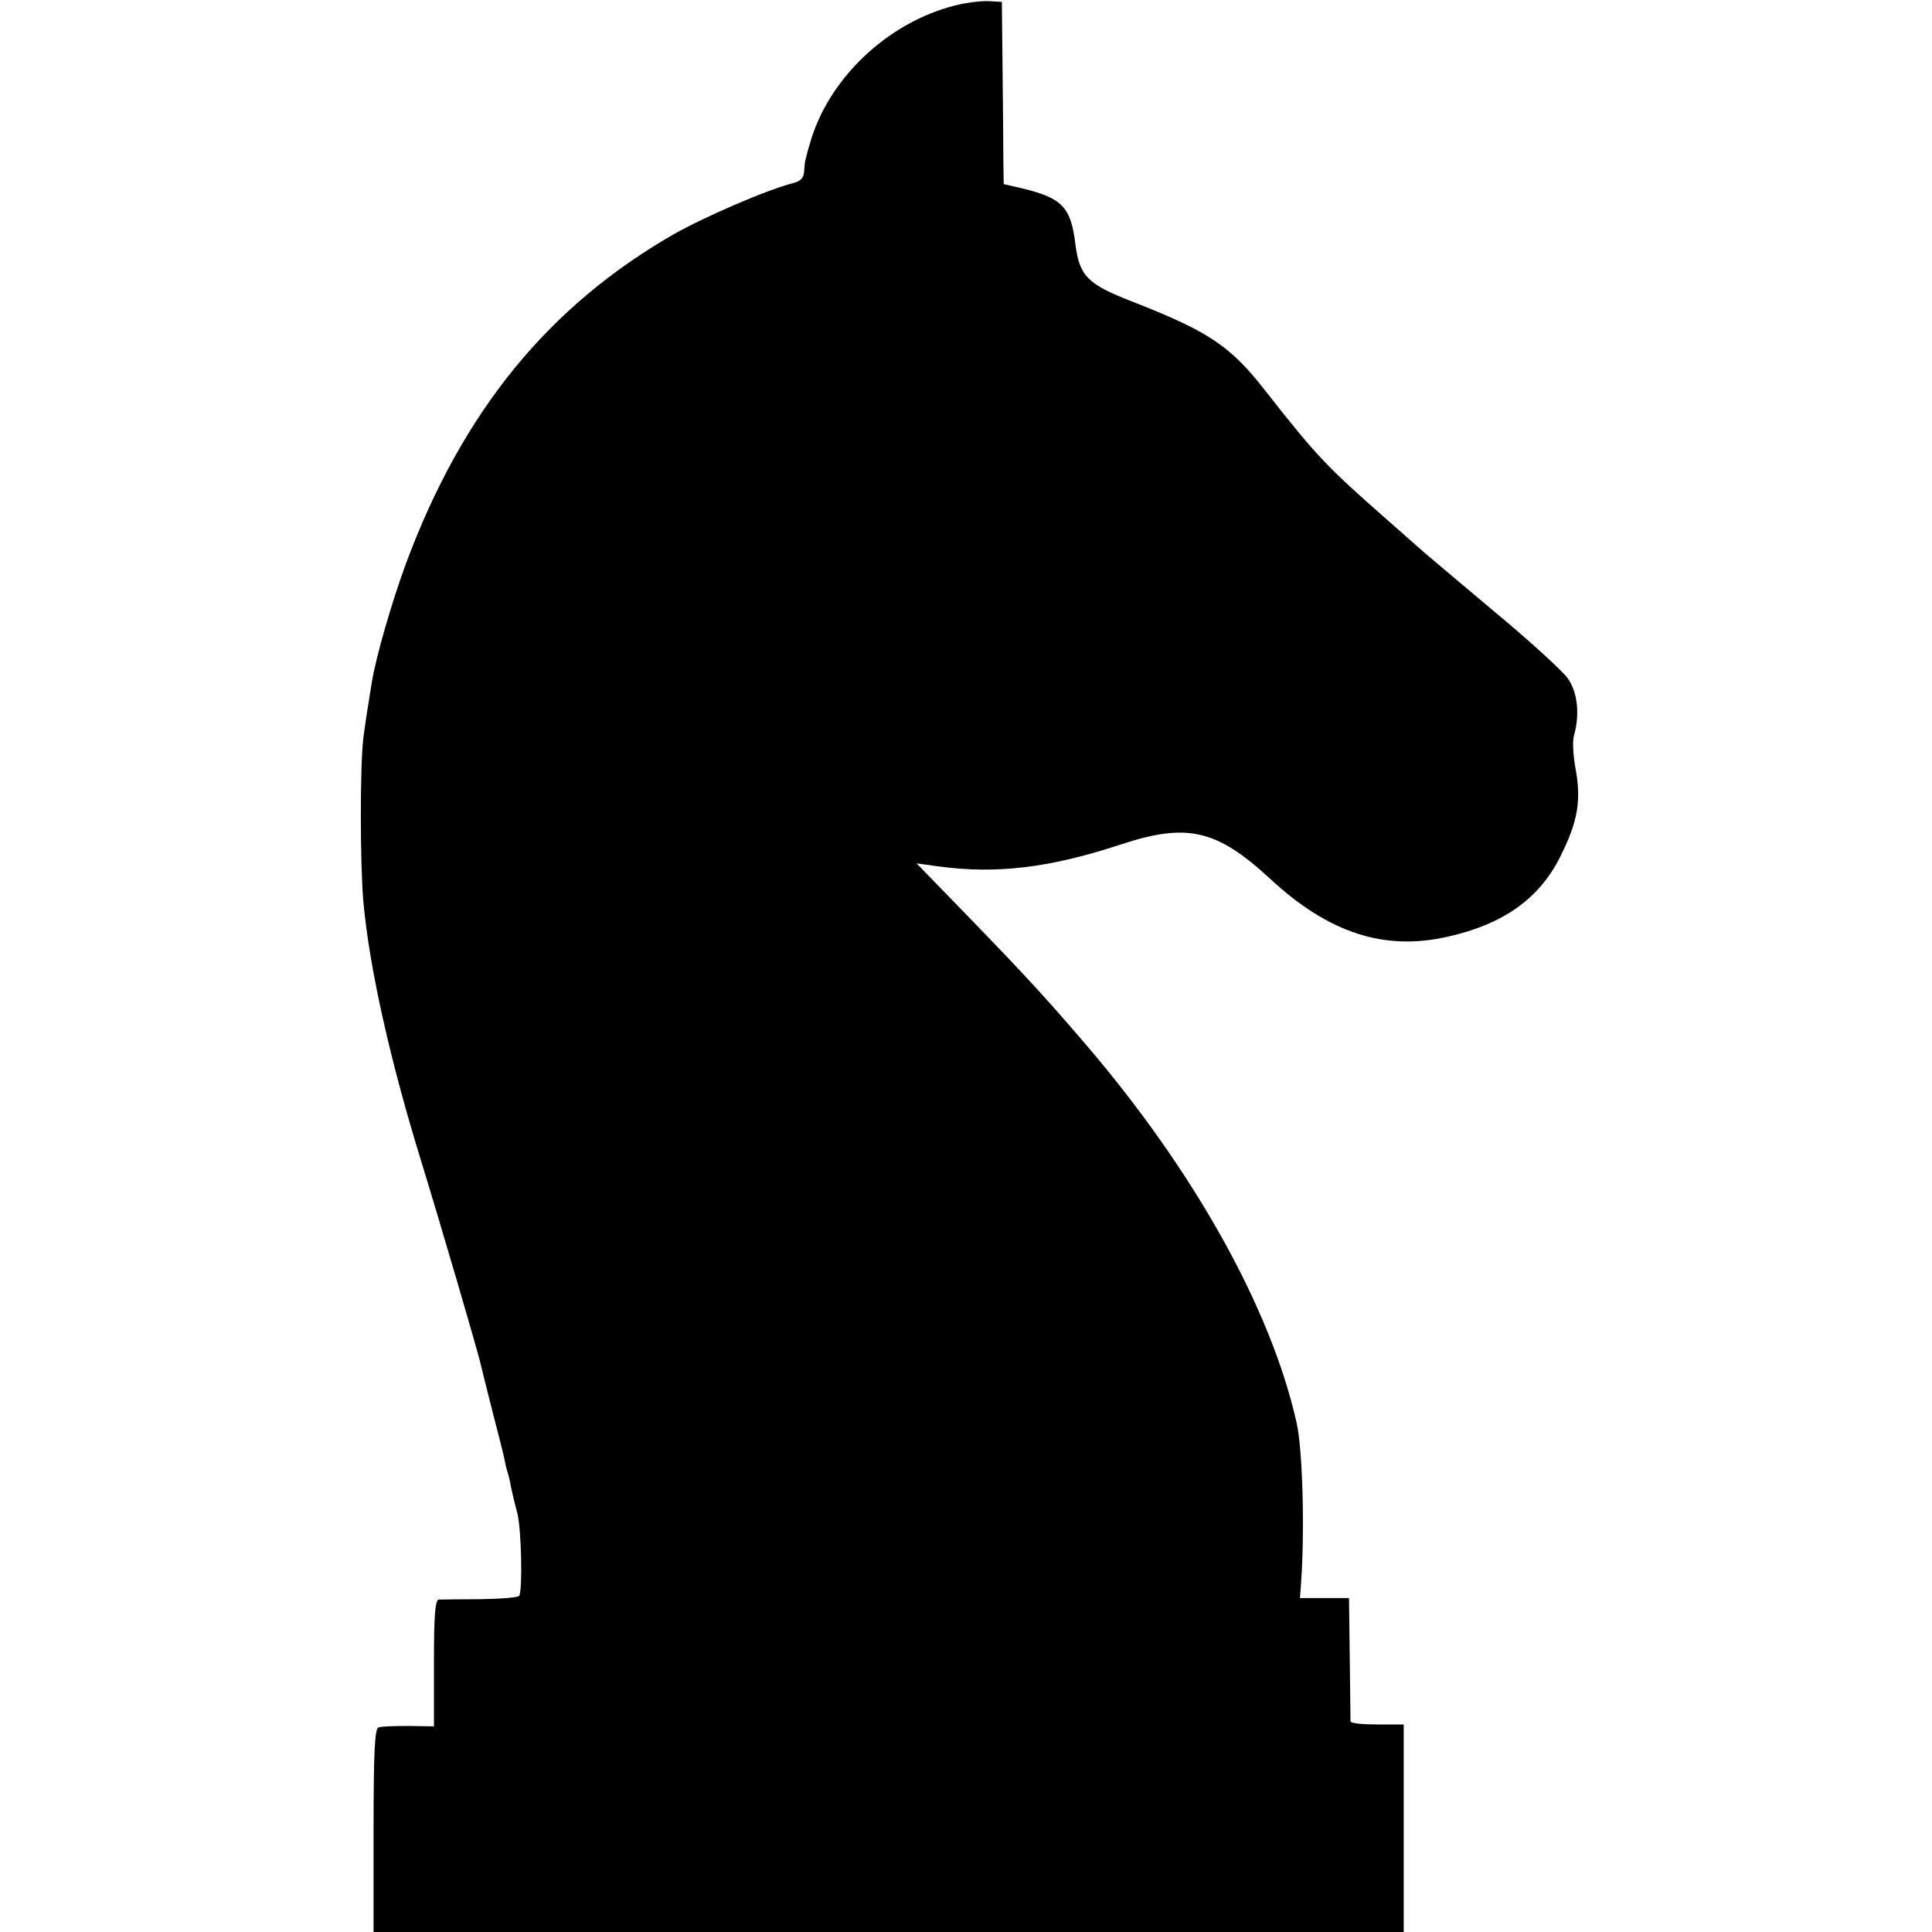 <?xml version="1.0" standalone="no"?>
<!DOCTYPE svg PUBLIC "-//W3C//DTD SVG 20010904//EN"
 "http://www.w3.org/TR/2001/REC-SVG-20010904/DTD/svg10.dtd">
<svg version="1.0" xmlns="http://www.w3.org/2000/svg"
 width="512pt" height="512pt" viewBox="0 0 512 512"
 preserveAspectRatio="xMidYMid meet">
<g transform="translate(0,512) scale(0.1,-0.1)"
fill="#000000" stroke="none">
<path d="M2533 5106 c-182 -45 -341 -197 -388 -371 -5 -16 -9 -33 -10 -37 -2
-5 -3 -19 -4 -32 -1 -17 -9 -26 -28 -31 -66 -16 -235 -89 -318 -136 -332 -191
-559 -469 -709 -872 -36 -97 -80 -248 -91 -317 -11 -69 -14 -86 -22 -145 -9
-73 -9 -332 0 -435 16 -176 71 -421 154 -690 46 -149 153 -513 158 -540 2 -8
15 -62 30 -120 15 -58 29 -113 31 -123 2 -10 5 -26 8 -35 3 -9 8 -28 10 -42 3
-14 10 -45 17 -70 11 -44 14 -203 5 -219 -3 -5 -49 -8 -103 -9 -54 0 -104 -1
-110 -1 -10 -1 -13 -42 -13 -169 l0 -167 -67 1 c-38 0 -74 -1 -80 -4 -10 -3
-13 -67 -13 -273 l0 -269 1365 0 1365 0 0 275 0 275 -70 0 c-38 0 -70 3 -71 8
0 4 -1 79 -2 167 l-2 160 -65 0 -65 0 3 40 c10 143 4 356 -12 425 -68 303
-272 668 -561 1005 -104 121 -154 176 -312 339 l-134 138 58 -8 c153 -21 295
-4 483 58 176 58 254 40 395 -90 156 -145 304 -193 473 -154 146 33 241 100
297 212 47 94 56 149 40 235 -6 33 -8 71 -4 85 16 56 10 115 -16 152 -14 20
-105 103 -203 184 -97 82 -182 153 -188 159 -6 5 -44 39 -85 75 -164 144 -188
169 -327 346 -92 118 -150 156 -352 235 -118 46 -139 67 -150 151 -12 99 -34
123 -142 149 l-48 11 -1 57 c0 31 -1 139 -2 241 l-2 185 -35 2 c-19 1 -59 -4
-87 -11z"/>
</g>
</svg>
